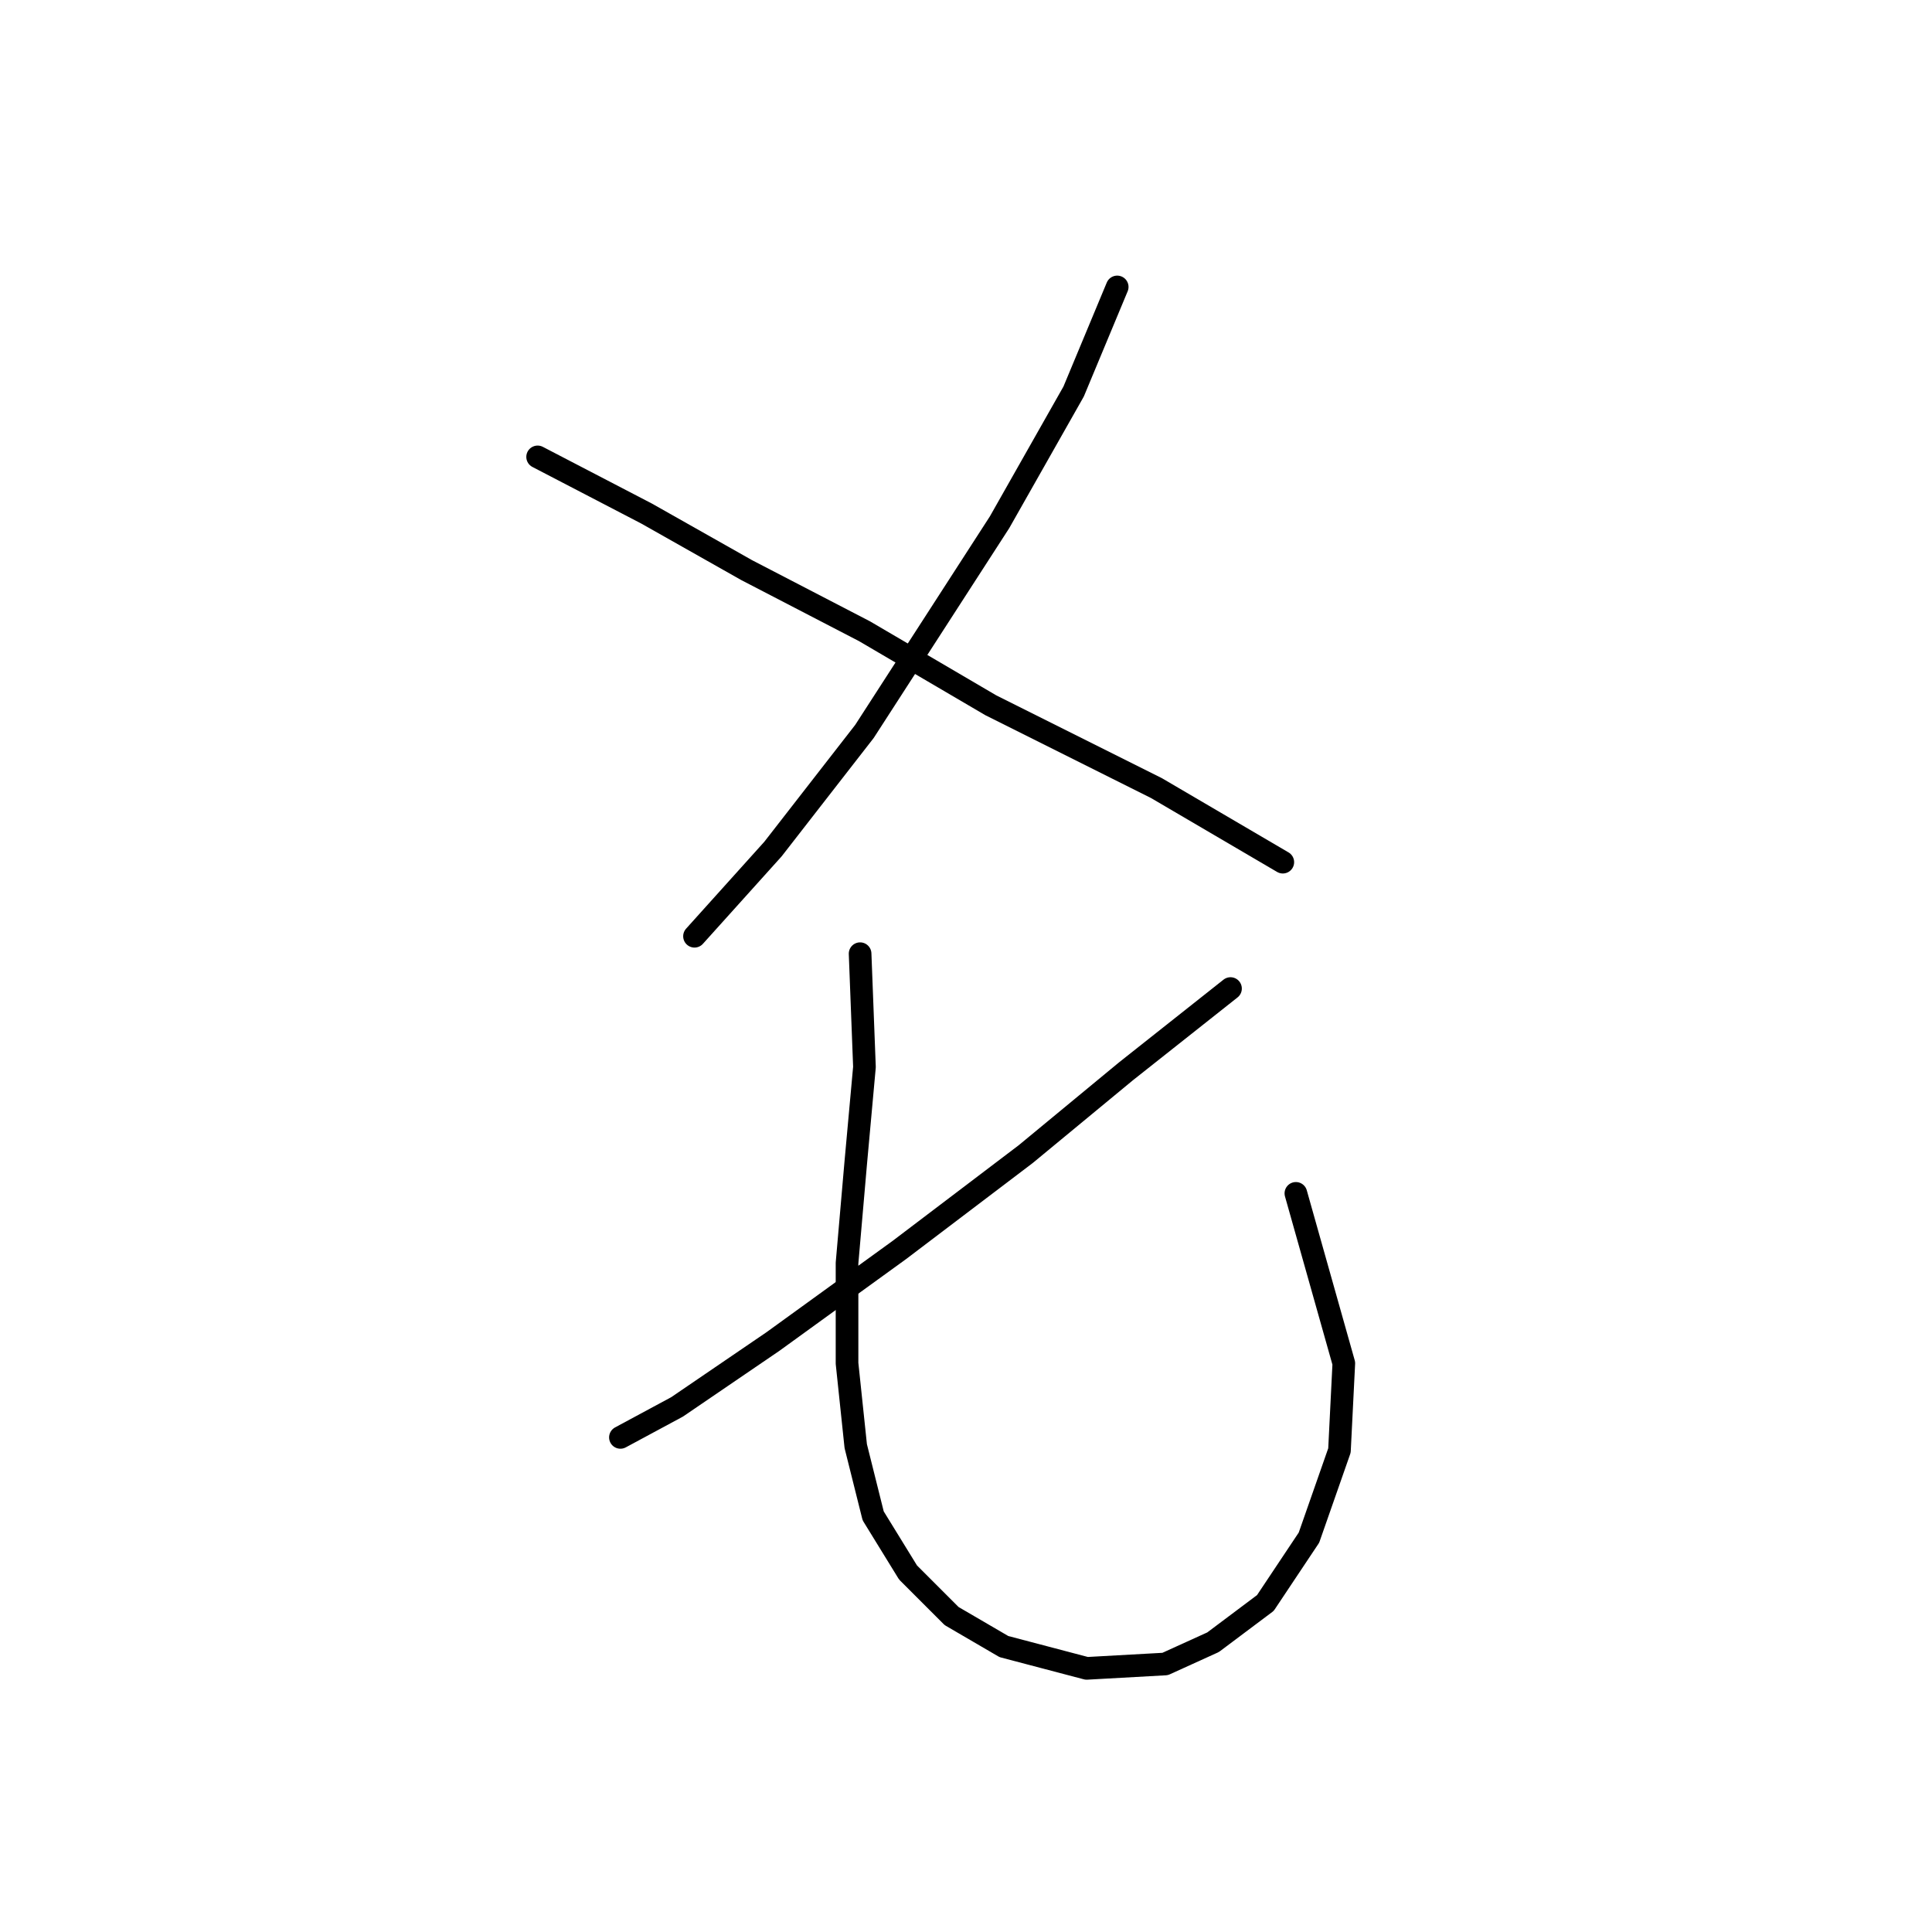 <?xml version="1.0" standalone="no"?>
    <svg width="256" height="256" xmlns="http://www.w3.org/2000/svg" version="1.1">
    <polyline stroke="black" stroke-width="3" stroke-linecap="round" fill="transparent" stroke-linejoin="round" points="148.036 38.021 142.262 51.88 132.446 69.203 114.545 96.919 102.419 112.51 92.025 124.058 92.025 124.058 " />
        <polyline stroke="black" stroke-width="3" stroke-linecap="round" fill="transparent" stroke-linejoin="round" points="71.238 60.541 85.674 68.048 98.955 75.554 114.545 83.638 131.291 93.455 153.233 104.426 169.979 114.242 169.979 114.242 " />
        <polyline stroke="black" stroke-width="3" stroke-linecap="round" fill="transparent" stroke-linejoin="round" points="163.049 130.988 149.191 141.959 135.91 152.93 119.165 165.633 102.419 177.759 89.716 186.421 82.209 190.463 82.209 190.463 " />
        <polyline stroke="black" stroke-width="3" stroke-linecap="round" fill="transparent" stroke-linejoin="round" points="113.968 126.368 114.545 141.381 113.39 154.085 112.236 167.366 112.236 180.647 113.39 191.618 115.7 200.857 120.32 208.363 126.094 214.137 133.023 218.179 143.994 221.067 154.388 220.489 160.74 217.602 167.669 212.405 173.443 203.744 177.485 192.195 178.062 180.647 171.711 158.127 171.711 158.127 " />
        </svg>